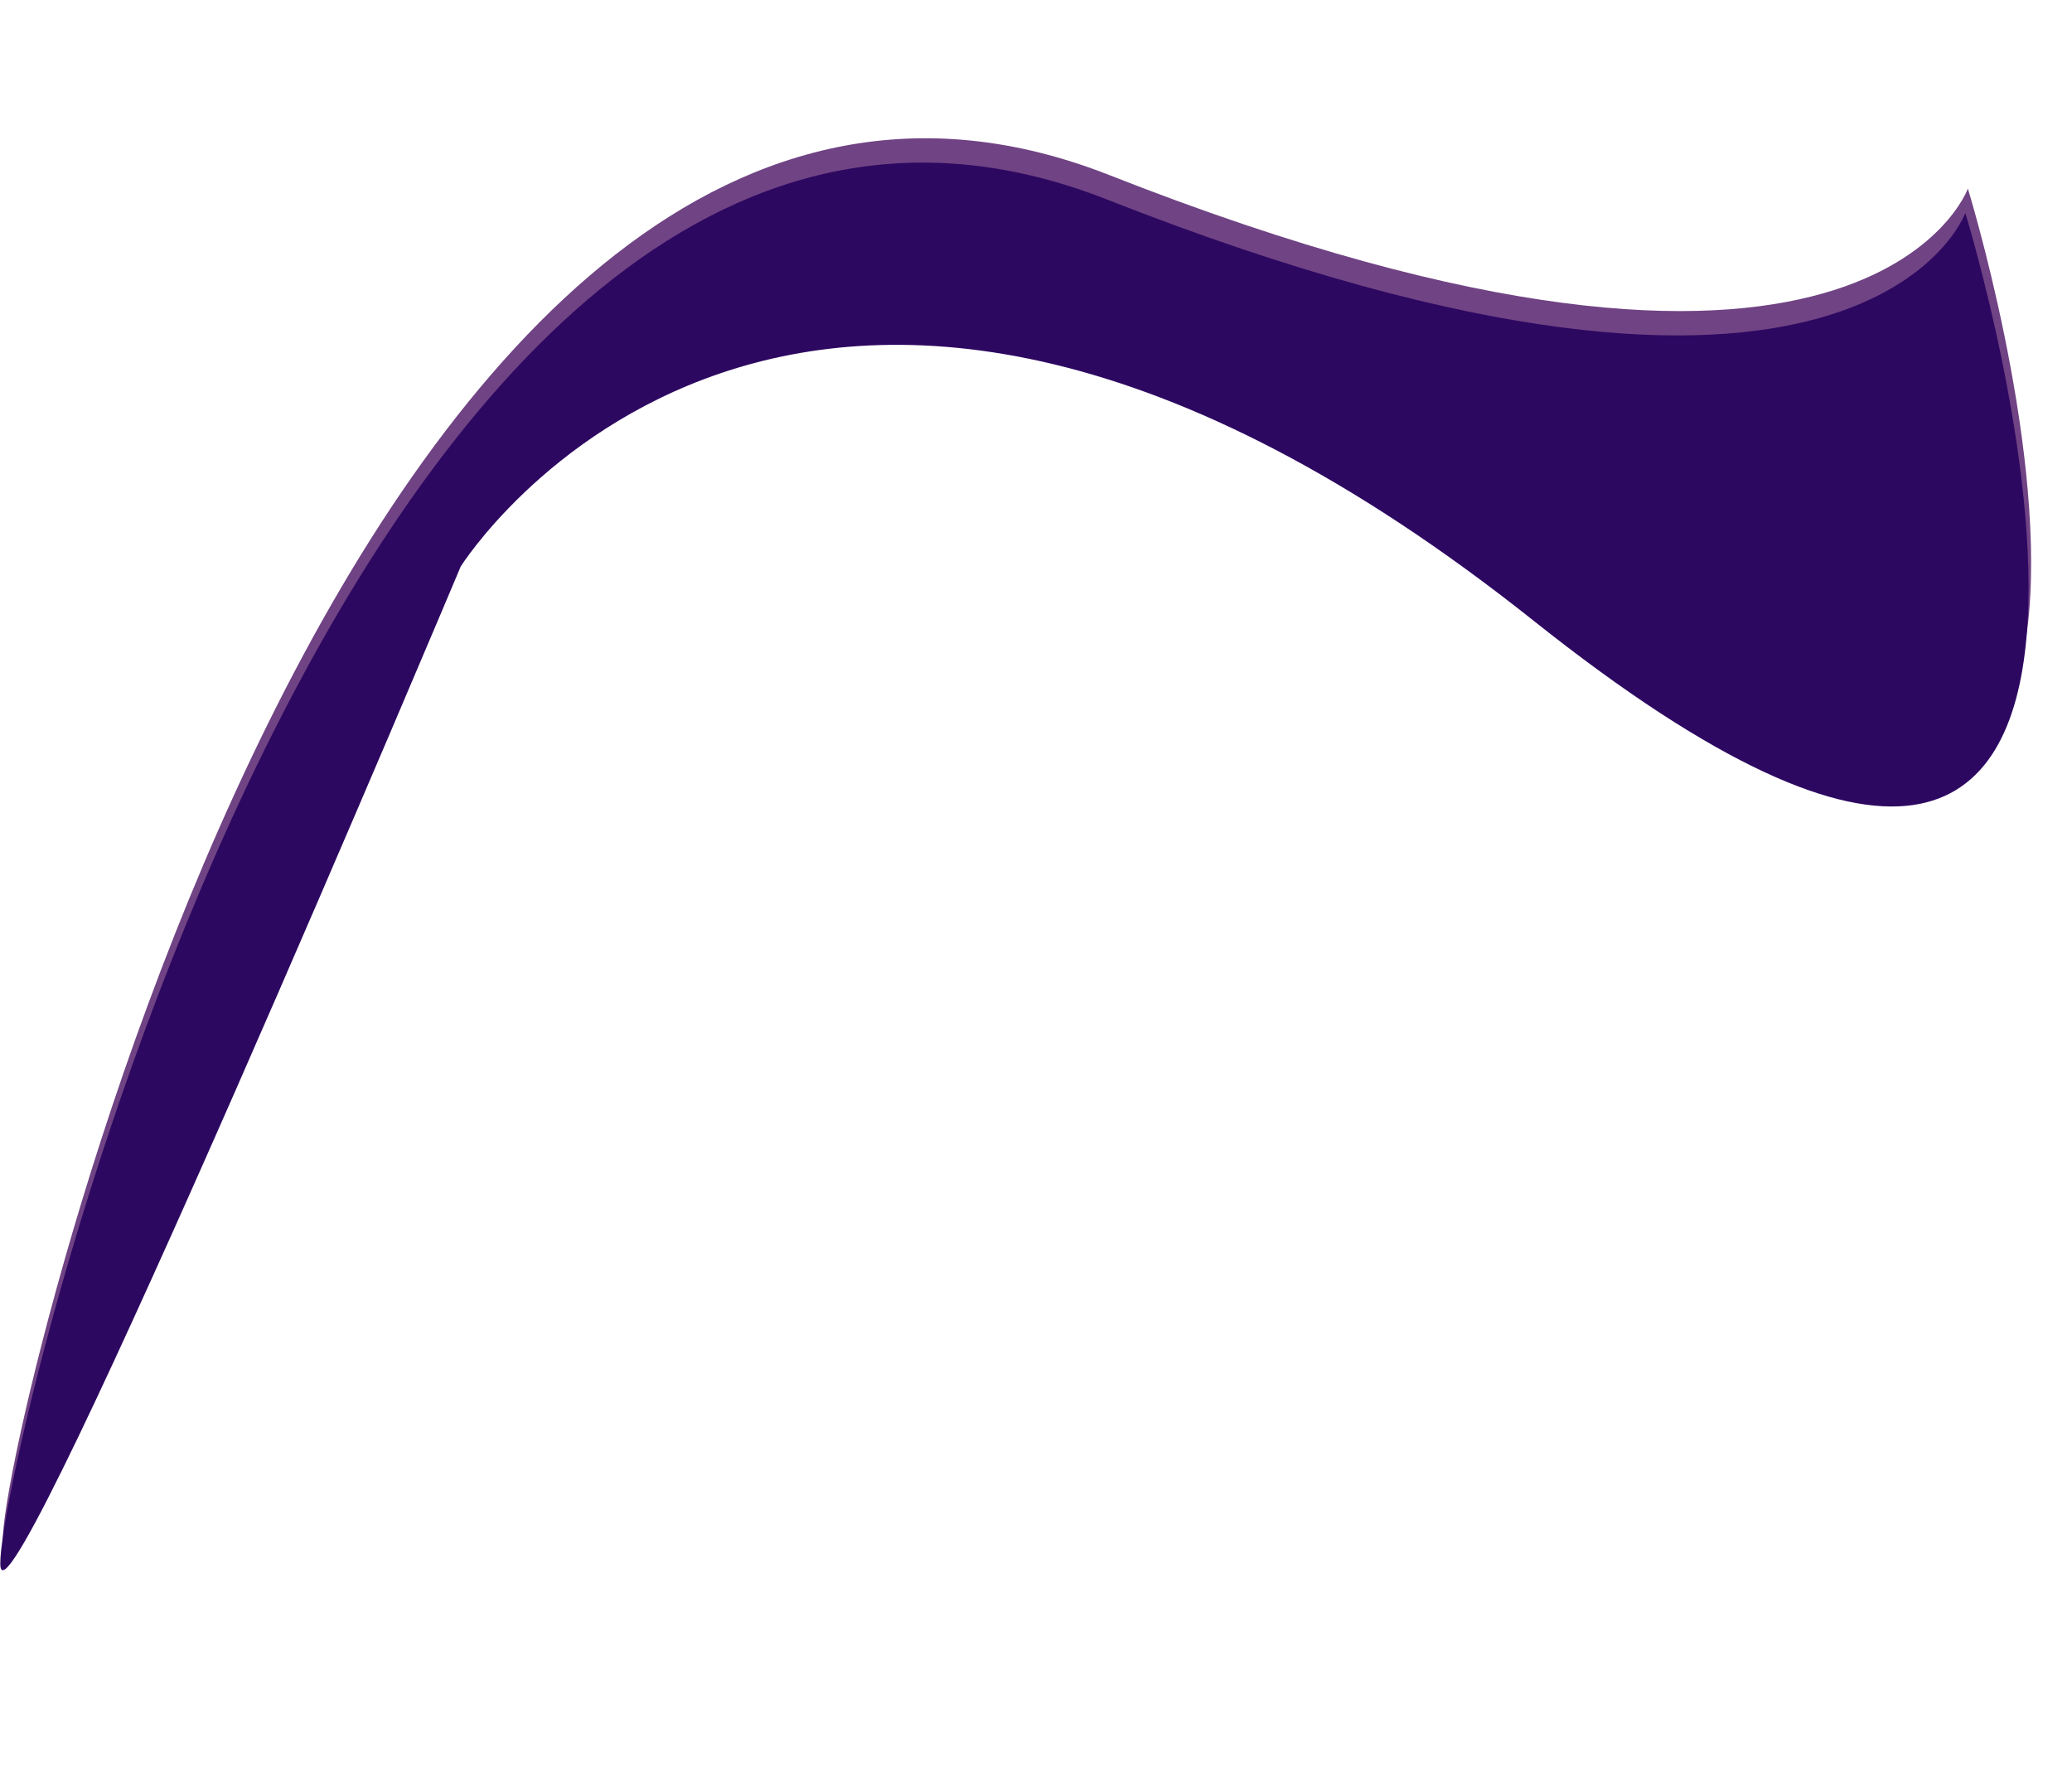 <svg xmlns="http://www.w3.org/2000/svg" width="2791.712" height="2386.573" viewBox="0 0 2791.712 2386.573">
  <g id="Group_38" data-name="Group 38" transform="translate(0)">
    <path id="Path_79" data-name="Path 79" d="M142,2095.192s96.088-395.259,1151.543-103.256S2607.938,84.425,2581.636,3.209s-474.649,1405.873-474.649,1405.873-372.777,761.422-1444.8,78.756S142,2095.192,142,2095.192Z" transform="matrix(-0.995, -0.105, 0.105, -0.995, 2572.705, 2353.754)" fill="#704384"/>
    <path id="Path_78" data-name="Path 78" d="M142,2095.192s96.088-395.259,1151.543-103.256S2607.938,84.425,2581.636,3.209s-474.649,1405.873-474.649,1405.873-372.777,761.422-1444.8,78.756S142,2095.192,142,2095.192Z" transform="matrix(-0.995, -0.105, 0.105, -0.995, 2569.255, 2386.573)" fill="#2d0861"/>
  </g>
</svg>
